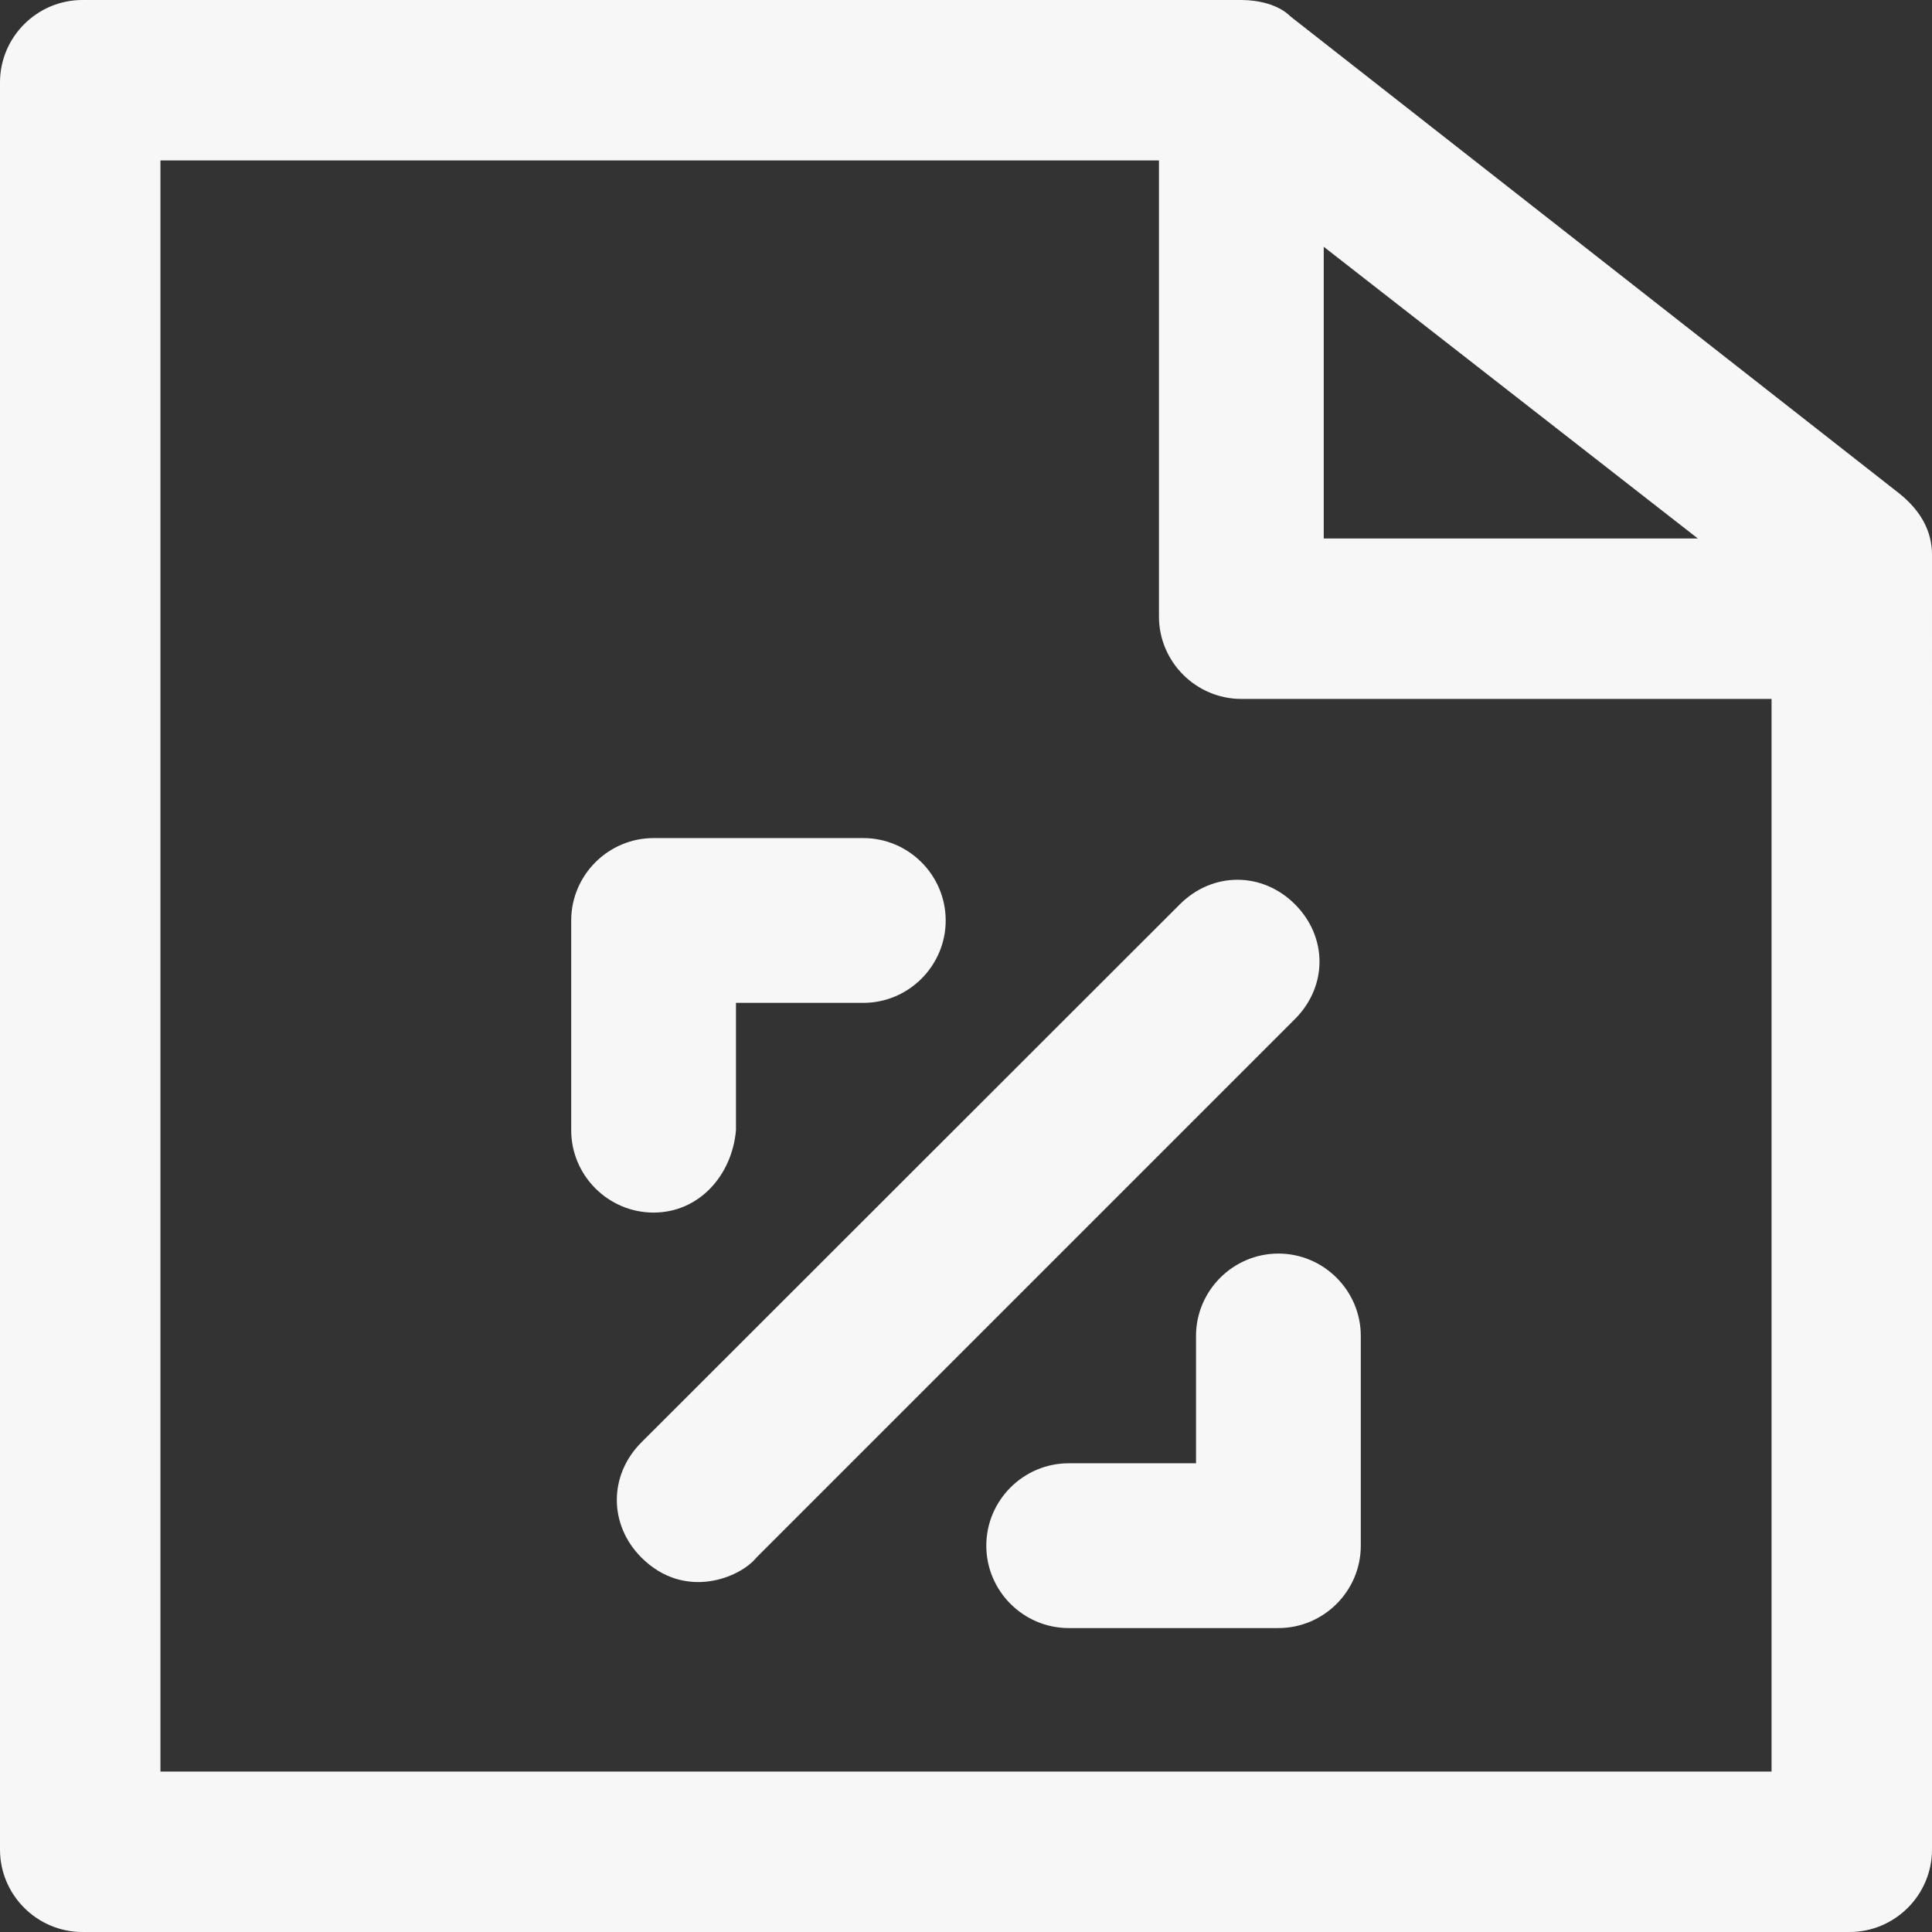 <?xml version="1.0" encoding="iso-8859-1"?>
<!-- Generator: Adobe Illustrator 19.0.0, SVG Export Plug-In . SVG Version: 6.00 Build 0)  -->
<svg version="1.1" id="Capa_1" xmlns="http://www.w3.org/2000/svg" x="0px" y="0px"
     viewBox="0 0 490.1 490.1" style="enable-background:new 0 0 490.1 490.1;" xml:space="preserve">
<rect x="0" y="0" width="490.1" height="490.1" fill="#333333" stroke="none"/>
<g>
	<g>
		<path style="fill:#f7f7f7;" d="M481.7,125.1L327.4,4.2c-3.1-3.1-8.3-4.2-12.5-4.2h-294C9.4,0,0,9.4,0,20.9v448.3c0,11.5,9.4,20.9,20.9,20.9h448.3
			c11.5,0,20.9-9.4,20.9-20.9V140.7C490.1,134.5,487,129.3,481.7,125.1z M335.8,62.6l94.9,74h-94.9V62.6z M40.7,449.3V40.7H294
			v115.7c0,11.5,9.4,20.9,20.9,20.9h134.5v272.1H40.7V449.3z"/>
		<path style="fill:#f7f7f7;" d="M324.3,318c-11.5,0-20.9,9.4-20.9,20.9v32.3h-32.3c-11.5,0-20.9,9.4-20.9,20.9s9.4,20.9,20.9,20.9h53.2
			c11.5,0,20.9-9.4,20.9-20.9v-53.2C345.2,327.4,335.8,318,324.3,318z"/>
		<path style="fill:#f7f7f7;" d="M186.7,286.7v-32.3H219c11.5,0,20.9-9.4,20.9-20.9s-9.4-20.9-20.9-20.9h-53.2c-11.5,0-20.9,9.4-20.9,20.9v53.2
			c0,11.5,9.4,20.9,20.9,20.9S185.7,298.2,186.7,286.7z"/>
		<path style="fill:#f7f7f7;" d="M328.5,229.4c-8.3-8.3-20.9-8.3-29.2,0L162.7,365.9c-8.3,8.3-8.3,20.9,0,29.2c11,11,25.1,5.1,29.2,0l136.6-136.6
			C336.8,250.2,336.8,237.7,328.5,229.4z"/>
	</g>
</g>
<g>
</g>
<g>
</g>
<g>
</g>
<g>
</g>
<g>
</g>
<g>
</g>
<g>
</g>
<g>
</g>
<g>
</g>
<g>
</g>
<g>
</g>
<g>
</g>
<g>
</g>
<g>
</g>
<g>
</g>
</svg>
